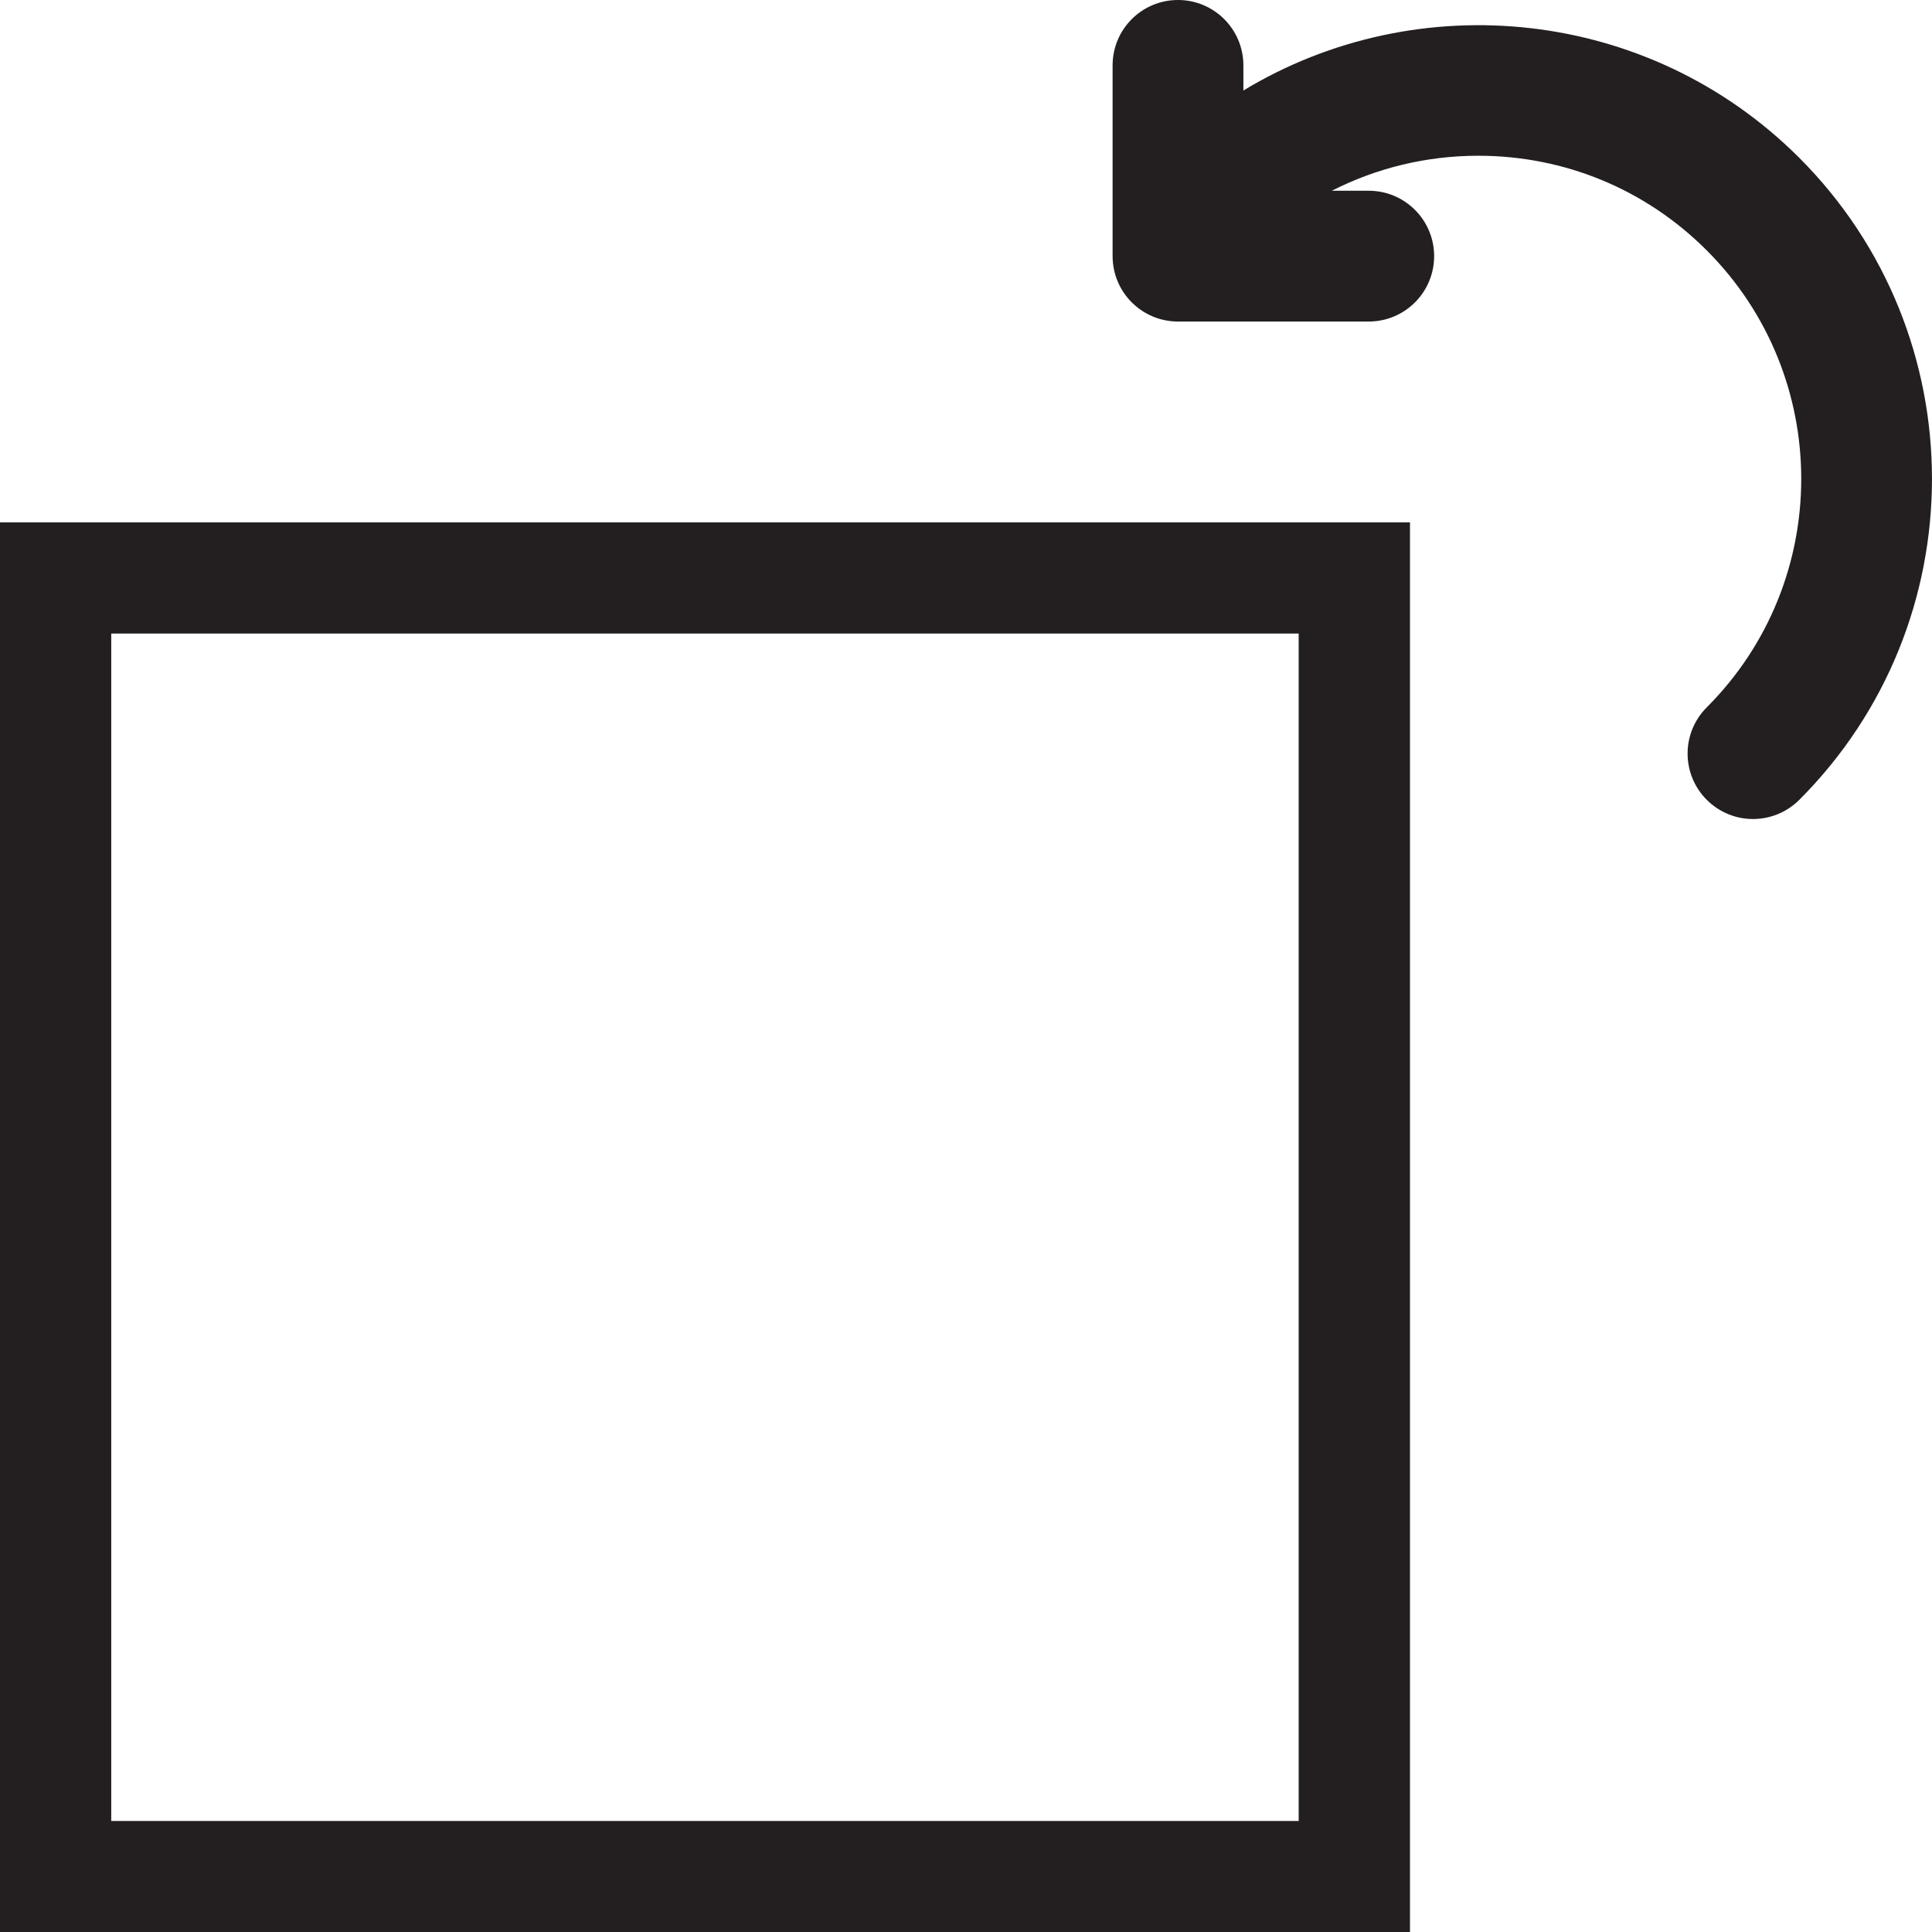 <svg xmlns="http://www.w3.org/2000/svg" width="26" height="26" viewBox="0 0 26 26">
    <g fill="none" fill-rule="evenodd">
        <g fill="#231F20">
            <path d="M707 695.003h18.975V676.03H707v18.974zm1.497-1.497h15.98v-15.98h-15.98v15.98zm14.356-20.179h2.567c.486 0 .88-.394.88-.88s-.394-.88-.88-.88h-.497c.604-.307 1.275-.471 1.971-.471 1.162 0 2.254.452 3.075 1.274 1.695 1.695 1.695 4.454 0 6.149-.344.344-.344.901 0 1.245.172.172.397.258.622.258.226 0 .45-.086.623-.258 2.381-2.382 2.381-6.258 0-8.64-2.026-2.025-5.132-2.327-7.481-.906v-.338c0-.486-.394-.88-.88-.88-.487 0-.88.394-.88.88v2.567c0 .486.394.88.88.88" transform="translate(-707 -669)"/>
        </g>
    </g>
</svg>
